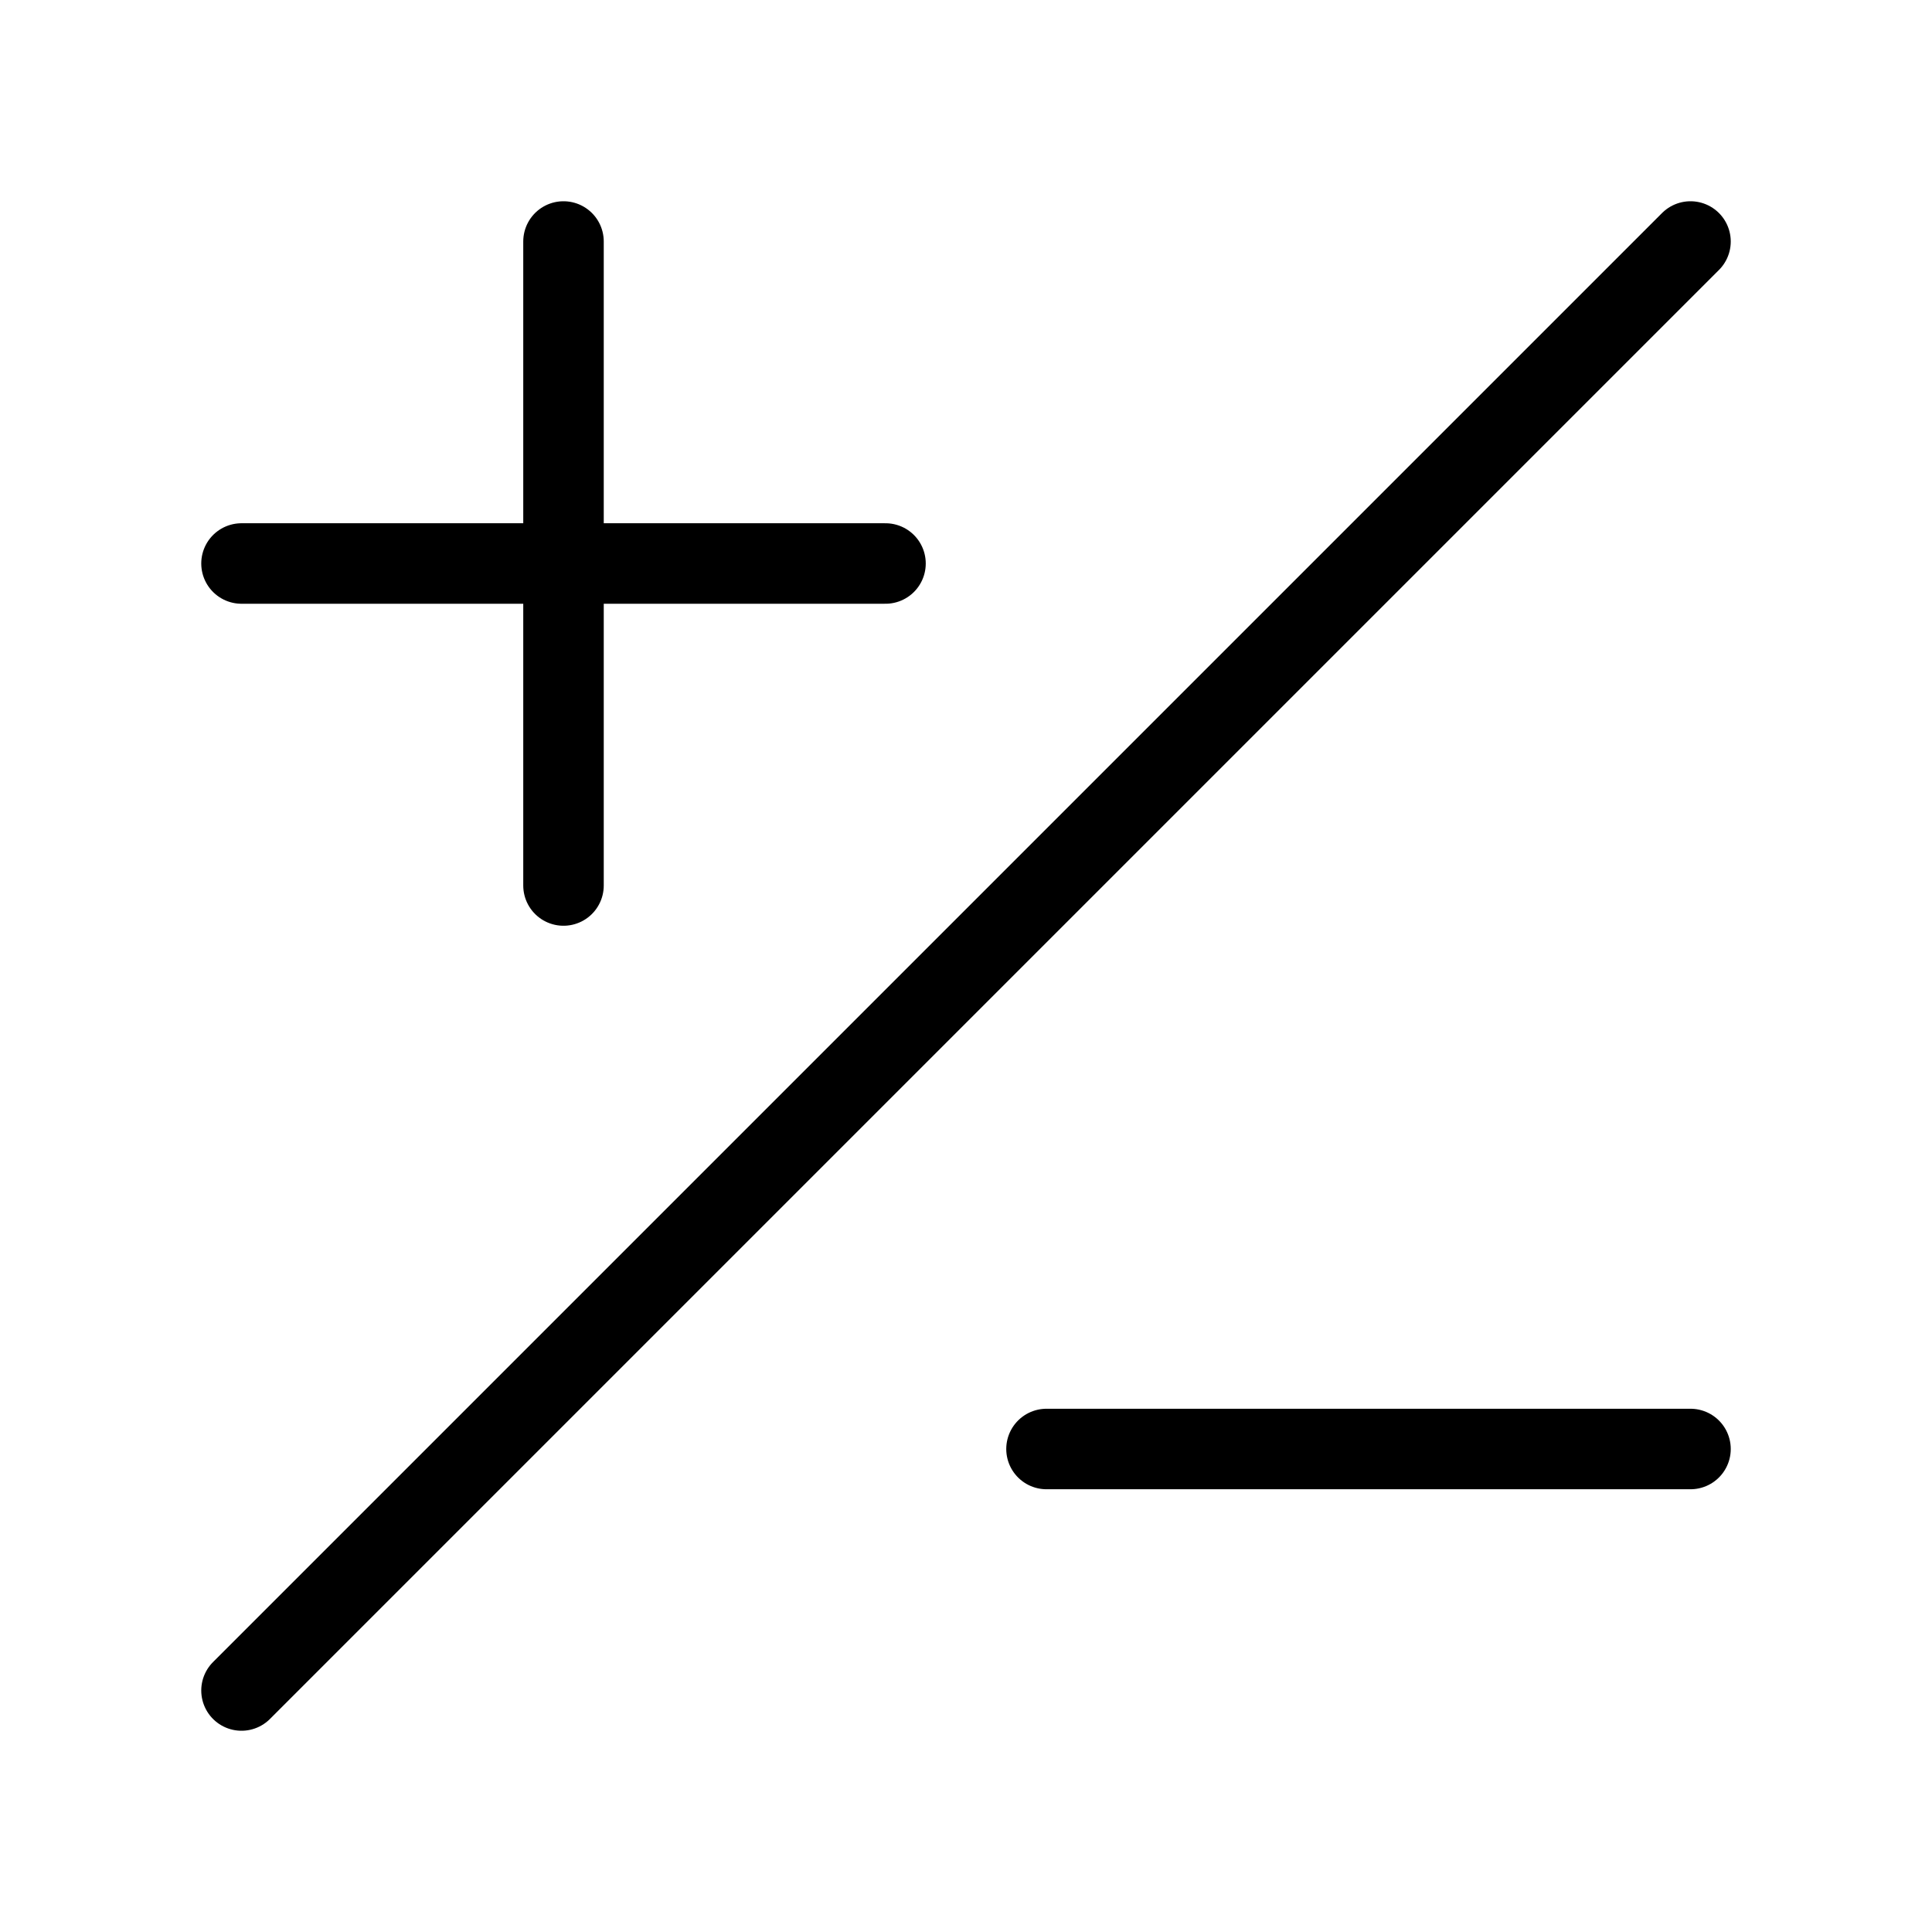 <svg xmlns="http://www.w3.org/2000/svg" viewBox="0 0 24 24" fill="none" stroke="currentColor" stroke-linecap="round" stroke-linejoin="round">
  <path d="M3 21L21 3" stroke="currentColor" key="k0" />
  <path d="M7 3V11M11 7L3 7" stroke="currentColor" key="k1" />
  <path d="M21 18L13 18" stroke="currentColor" key="k2" />
</svg>